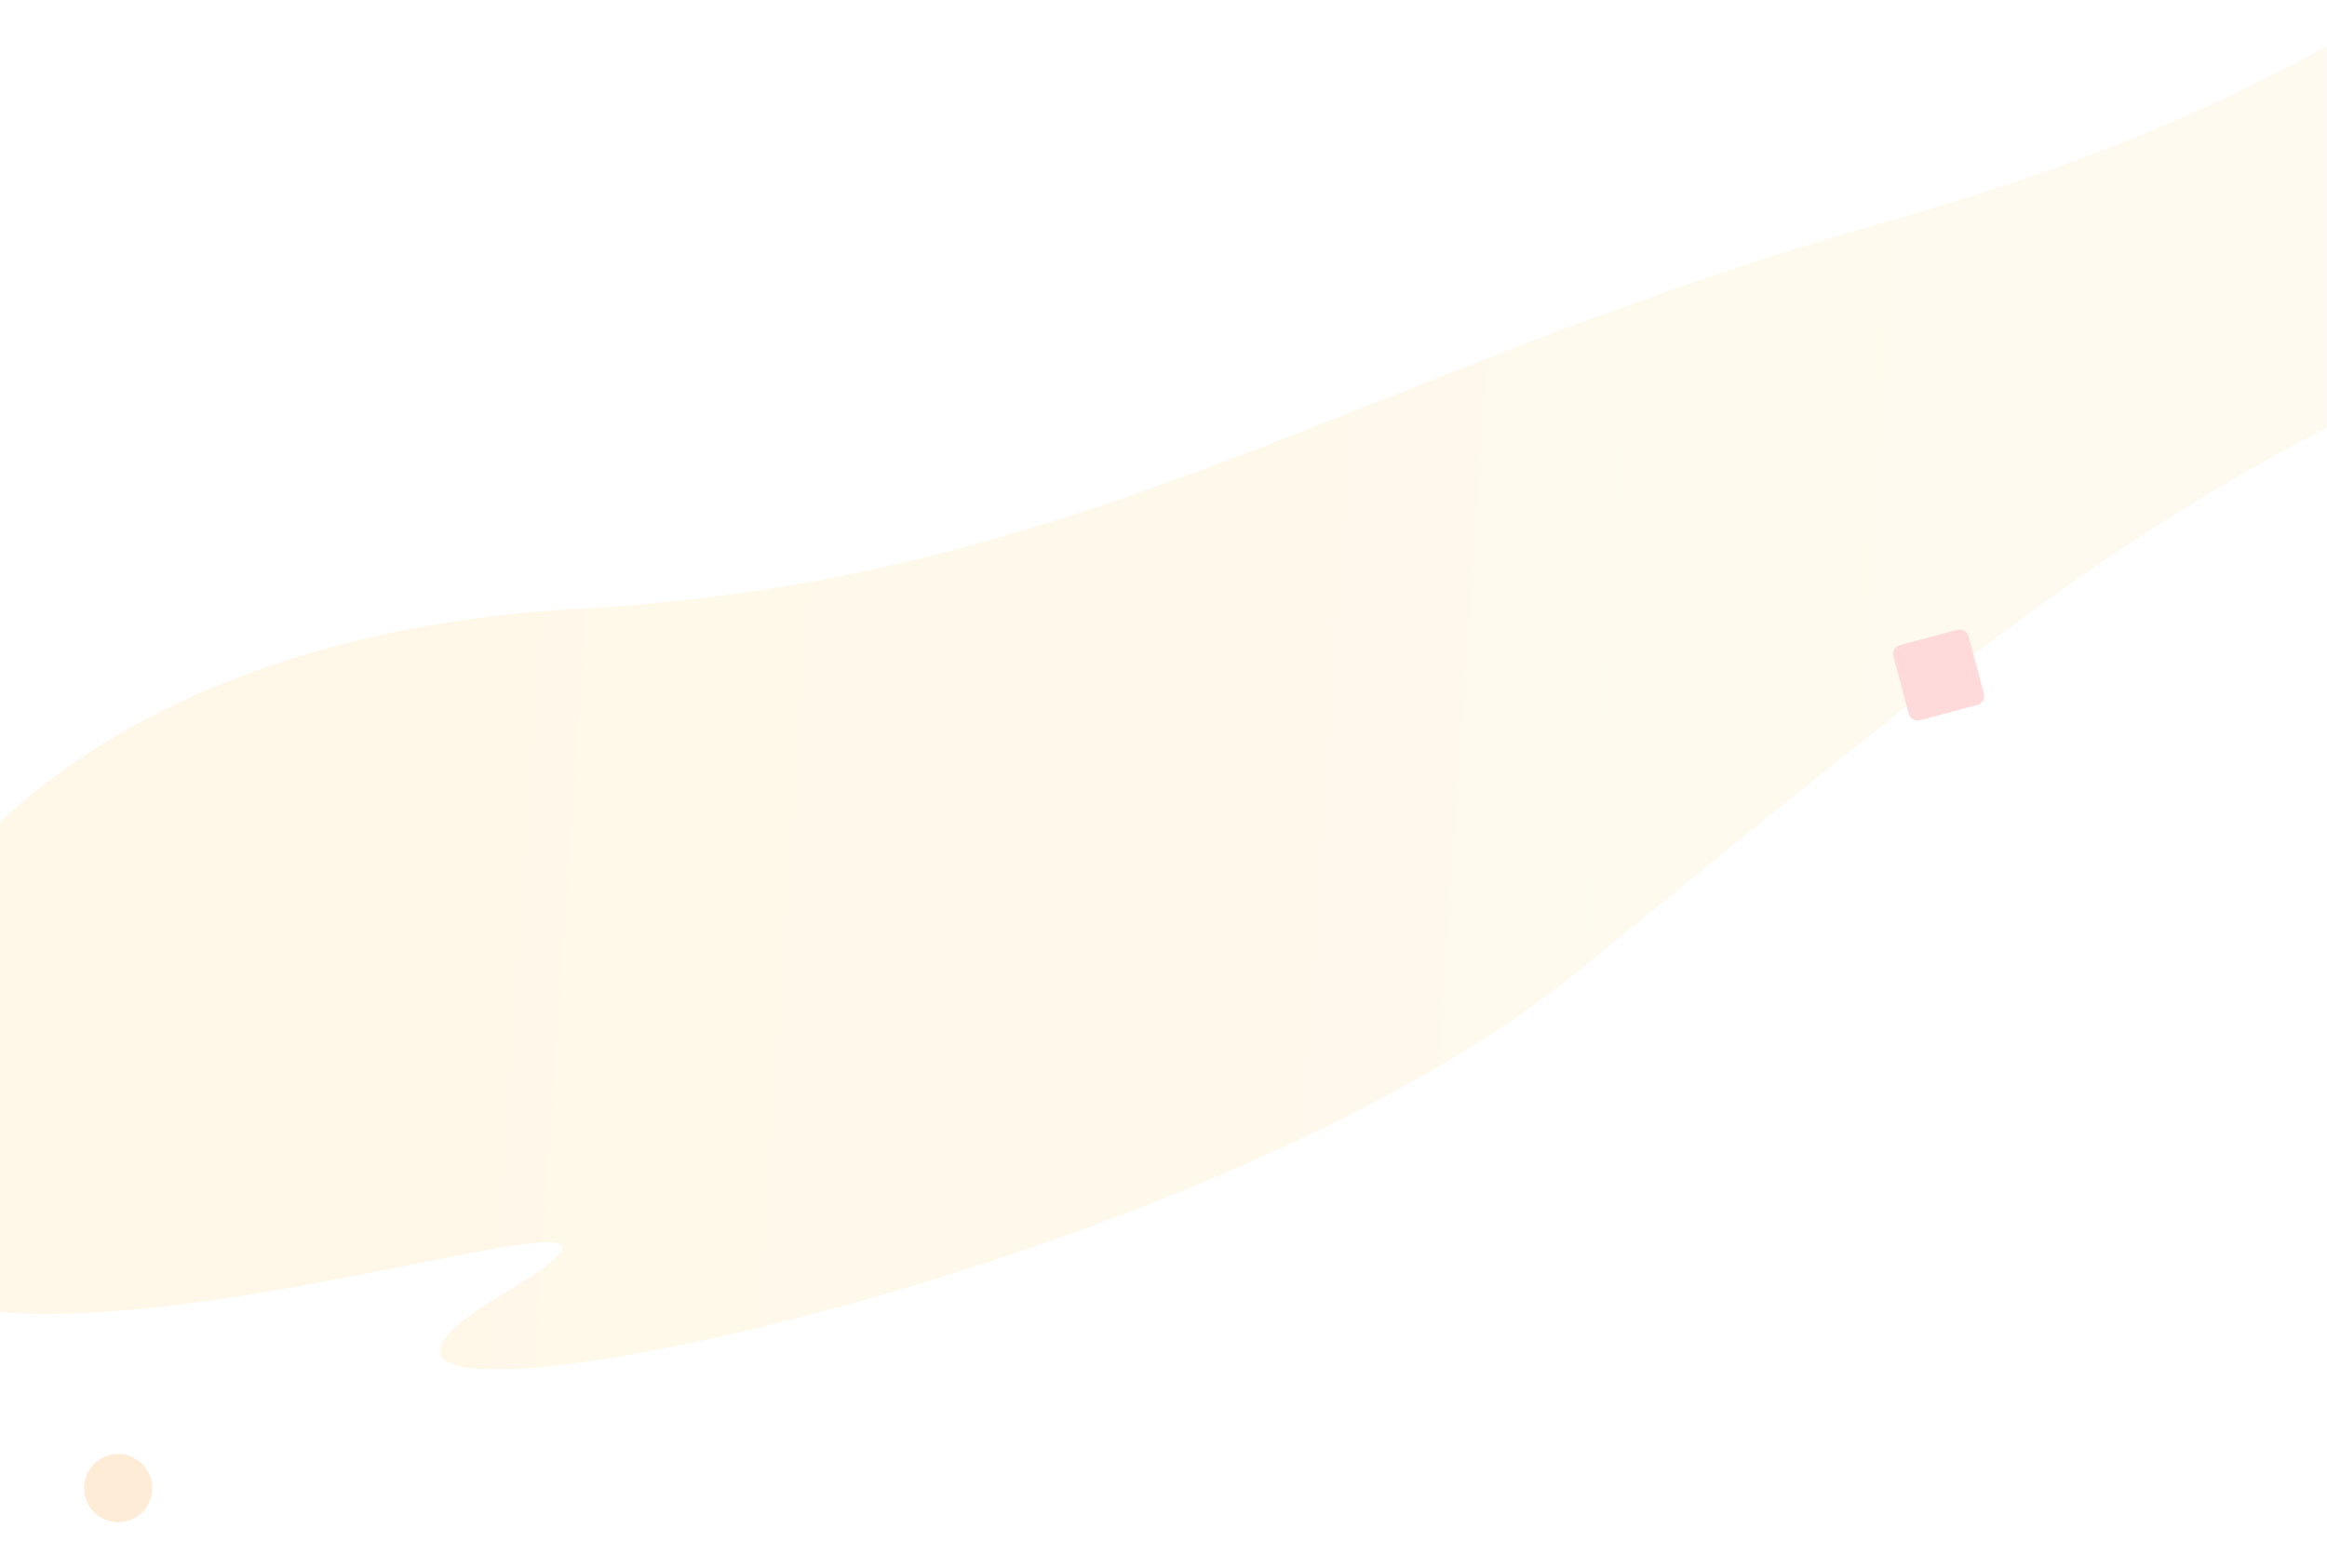 <svg xmlns="http://www.w3.org/2000/svg" xmlns:xlink="http://www.w3.org/1999/xlink" width="1024" height="690" viewBox="0 0 1024 690">
    <defs>
        <path id="prefix__a" d="M0 0H1024V724H0z"/>
        <path id="prefix__d" d="M0 0H56V51H0z"/>
        <linearGradient id="prefix__c" x1="4.762%" x2="89.777%" y1="45.861%" y2="53.108%">
            <stop offset="0%" stop-color="#FFFBF2"/>
            <stop offset="100%" stop-color="#FFF8E8"/>
        </linearGradient>
        <filter id="prefix__f" width="260%" height="260%" x="-80%" y="-80%" filterUnits="objectBoundingBox">
            <feGaussianBlur in="SourceGraphic" stdDeviation="8"/>
        </filter>
    </defs>
    <g fill="none" fill-rule="evenodd" transform="translate(0 -29)">
        <mask id="prefix__b" fill="#fff">
            <use xlink:href="#prefix__a"/>
        </mask>
        <g mask="url(#prefix__b)">
            <g transform="translate(-128 -25)">
                <path fill="url(#prefix__c)" d="M1149.328 141.502c148.306-59.291-298.892-45.428-491.44 67.096-192.55 112.524-244.772 140.137-324 170.91-52.818 20.517-140.724 45.333-263.718 74.449-62.002 87.211-52.23 134.198 29.316 140.958 122.32 10.141 137.057-53.422 374.434-81.966 237.376-28.544 371.165-100.915 592.948-78.058 221.782 22.856 352.796-83.863 361.989-208.246 9.193-124.383-427.835-25.851-279.529-85.143z" transform="rotate(171 729.5 351.5)"/>
                <g transform="translate(954 327)">
                    <mask id="prefix__e" fill="#fff">
                        <use xlink:href="#prefix__d"/>
                    </mask>
                    <path fill="#FFDADB" d="M14.002 7.002L40.221 7c2.209 0 4 1.79 4 4l-.002 26.226c0 2.209-1.791 4-4 4L14 41.227c-2.21 0-4-1.79-4-3.999l.002-26.226c0-2.209 1.791-4 4-4z" mask="url(#prefix__e)" transform="rotate(75 27.11 24.114)"/>
                </g>
                <circle cx="180" cy="709" r="15" fill="#FFECD6" filter="url(#prefix__f)"/>
            </g>
        </g>
    </g>
</svg>
